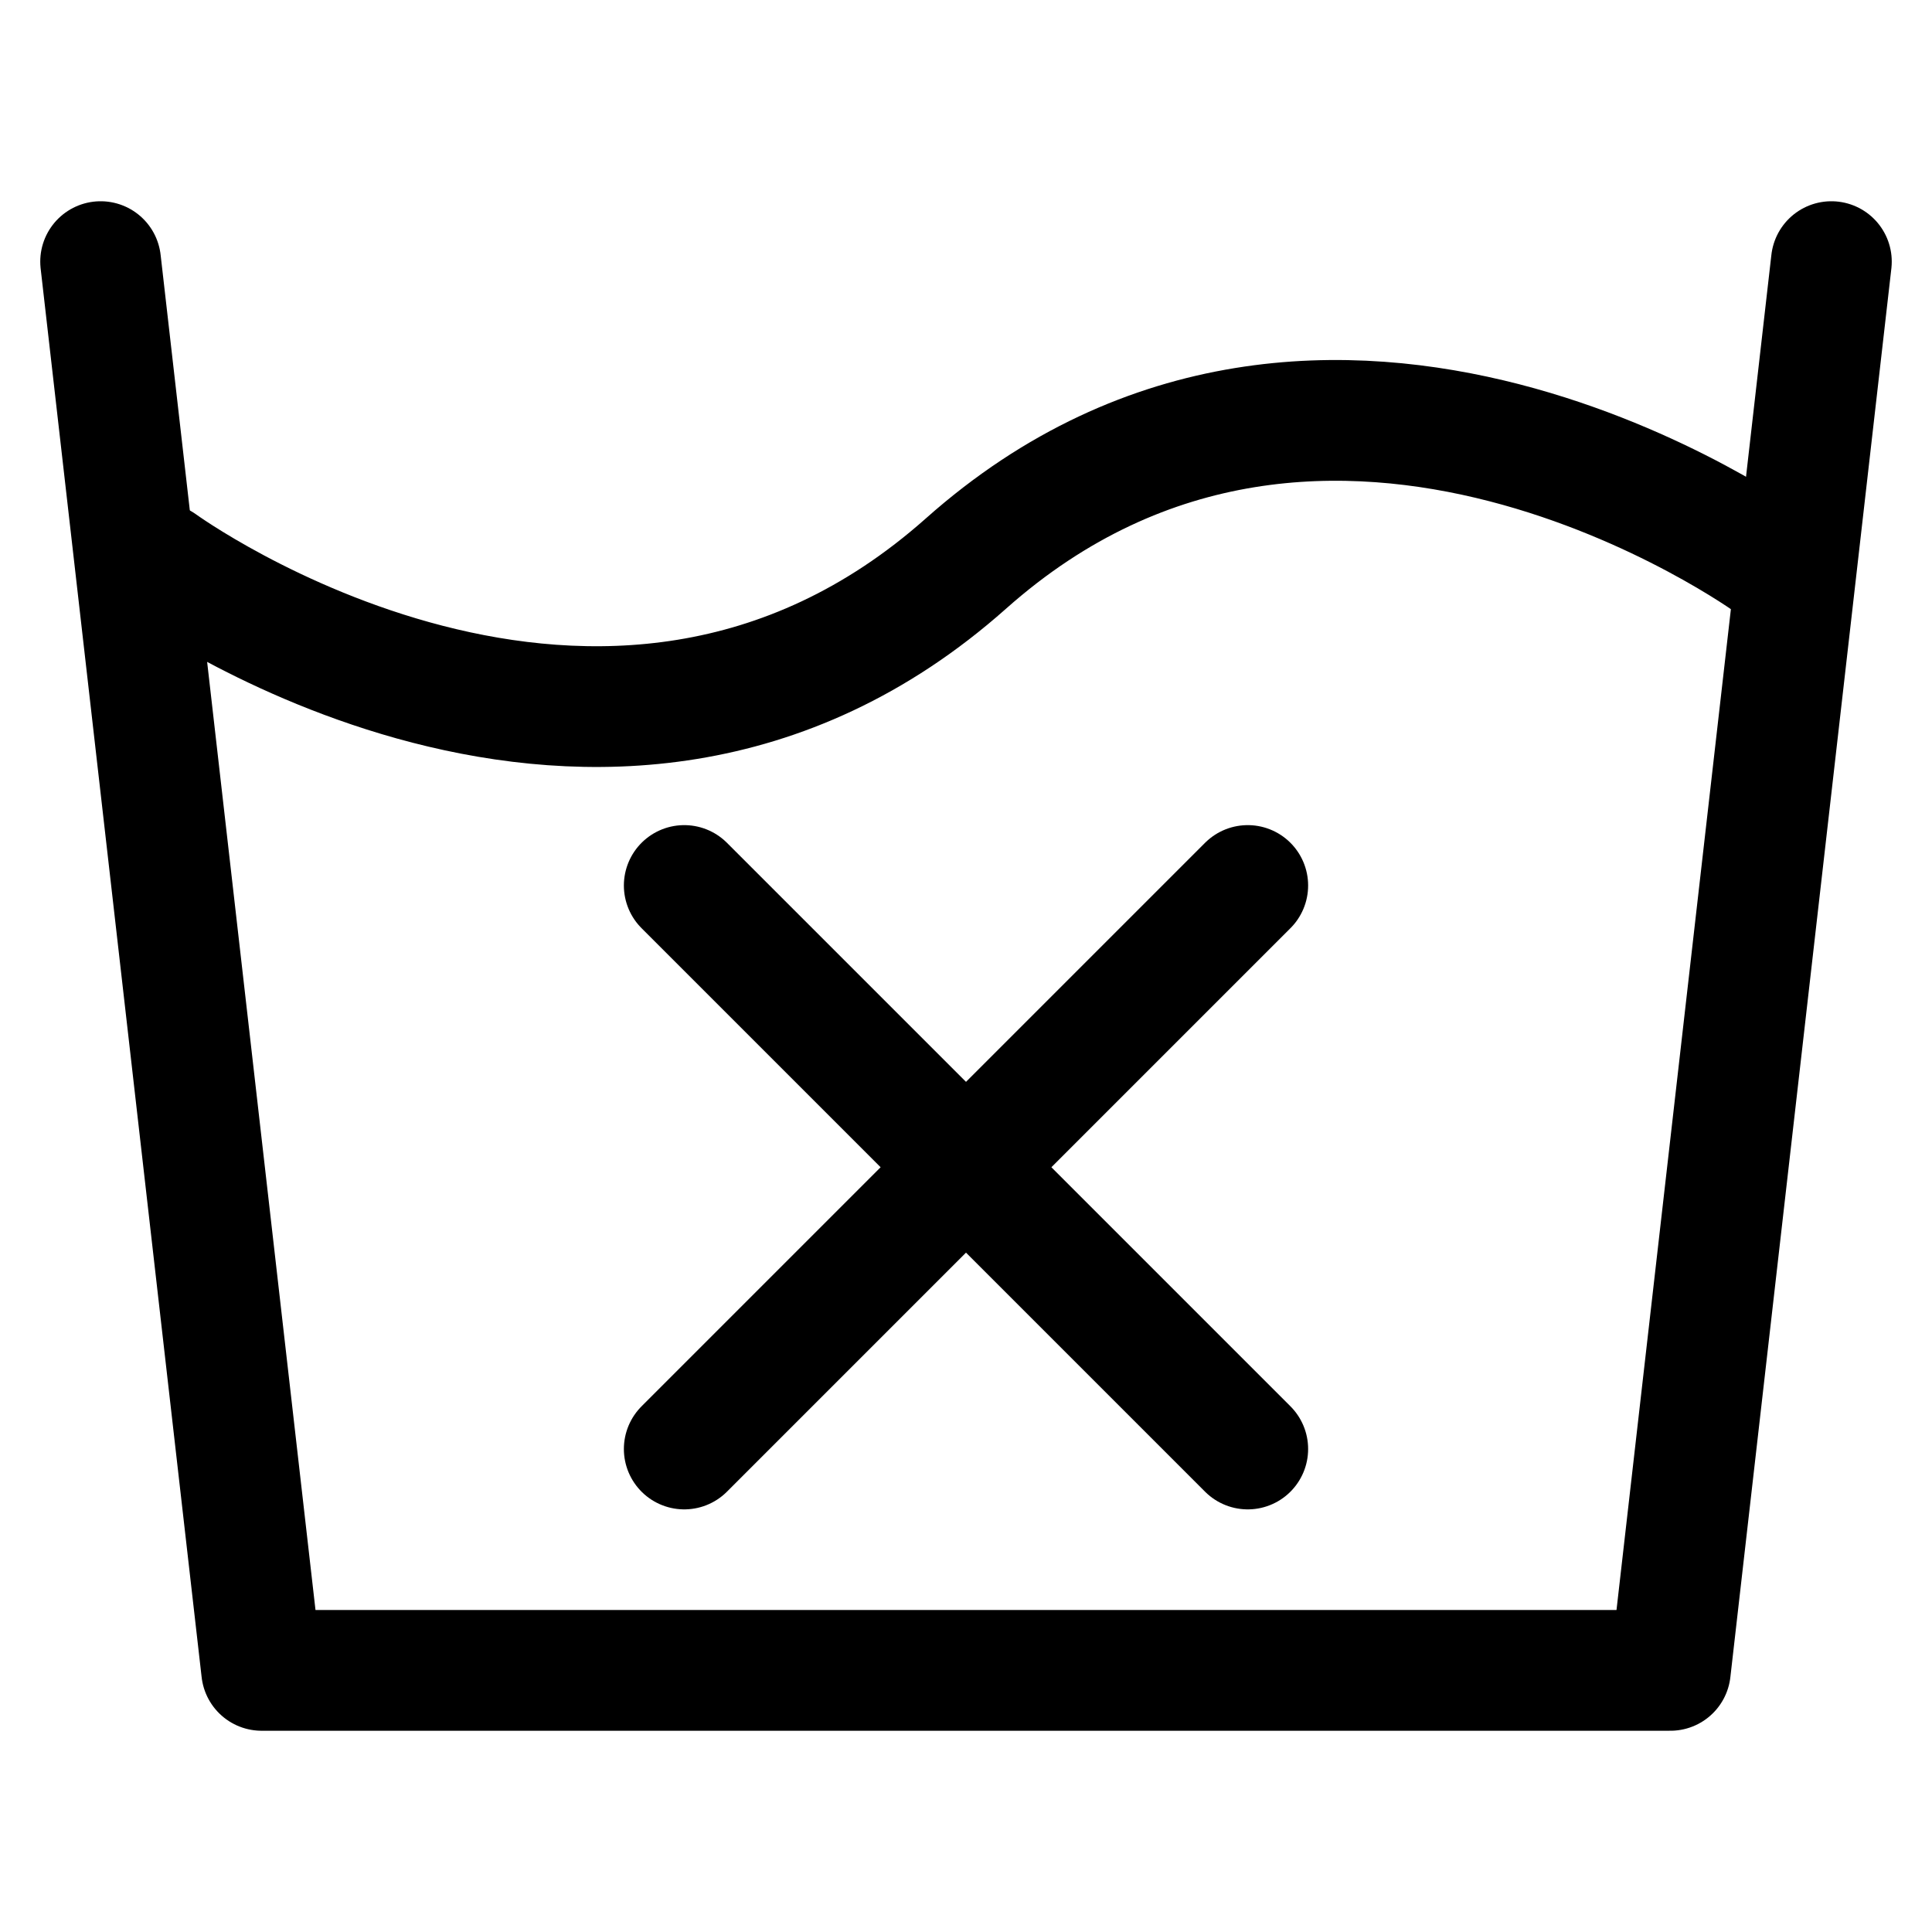 <svg
  xmlns="http://www.w3.org/2000/svg"
  width="24"
  height="24"
  viewBox="0 0 24 24"
  fill="none"
  stroke="currentColor"
  stroke-width="1.5"
  stroke-linecap="round"
  stroke-linejoin="round"
>
  <path d="M2 7C2 7 7.5 11 12 7C16.5 3 22 7 22 7" />
  <polyline points="1.25,3.25 3.25,20.75 20.75,20.75 22.75,3.25" />
  <line x1="8.5" y1="11" x2="15.5" y2="18" />
  <line x1="8.5" y1="18" x2="15.5" y2="11" />
</svg>
